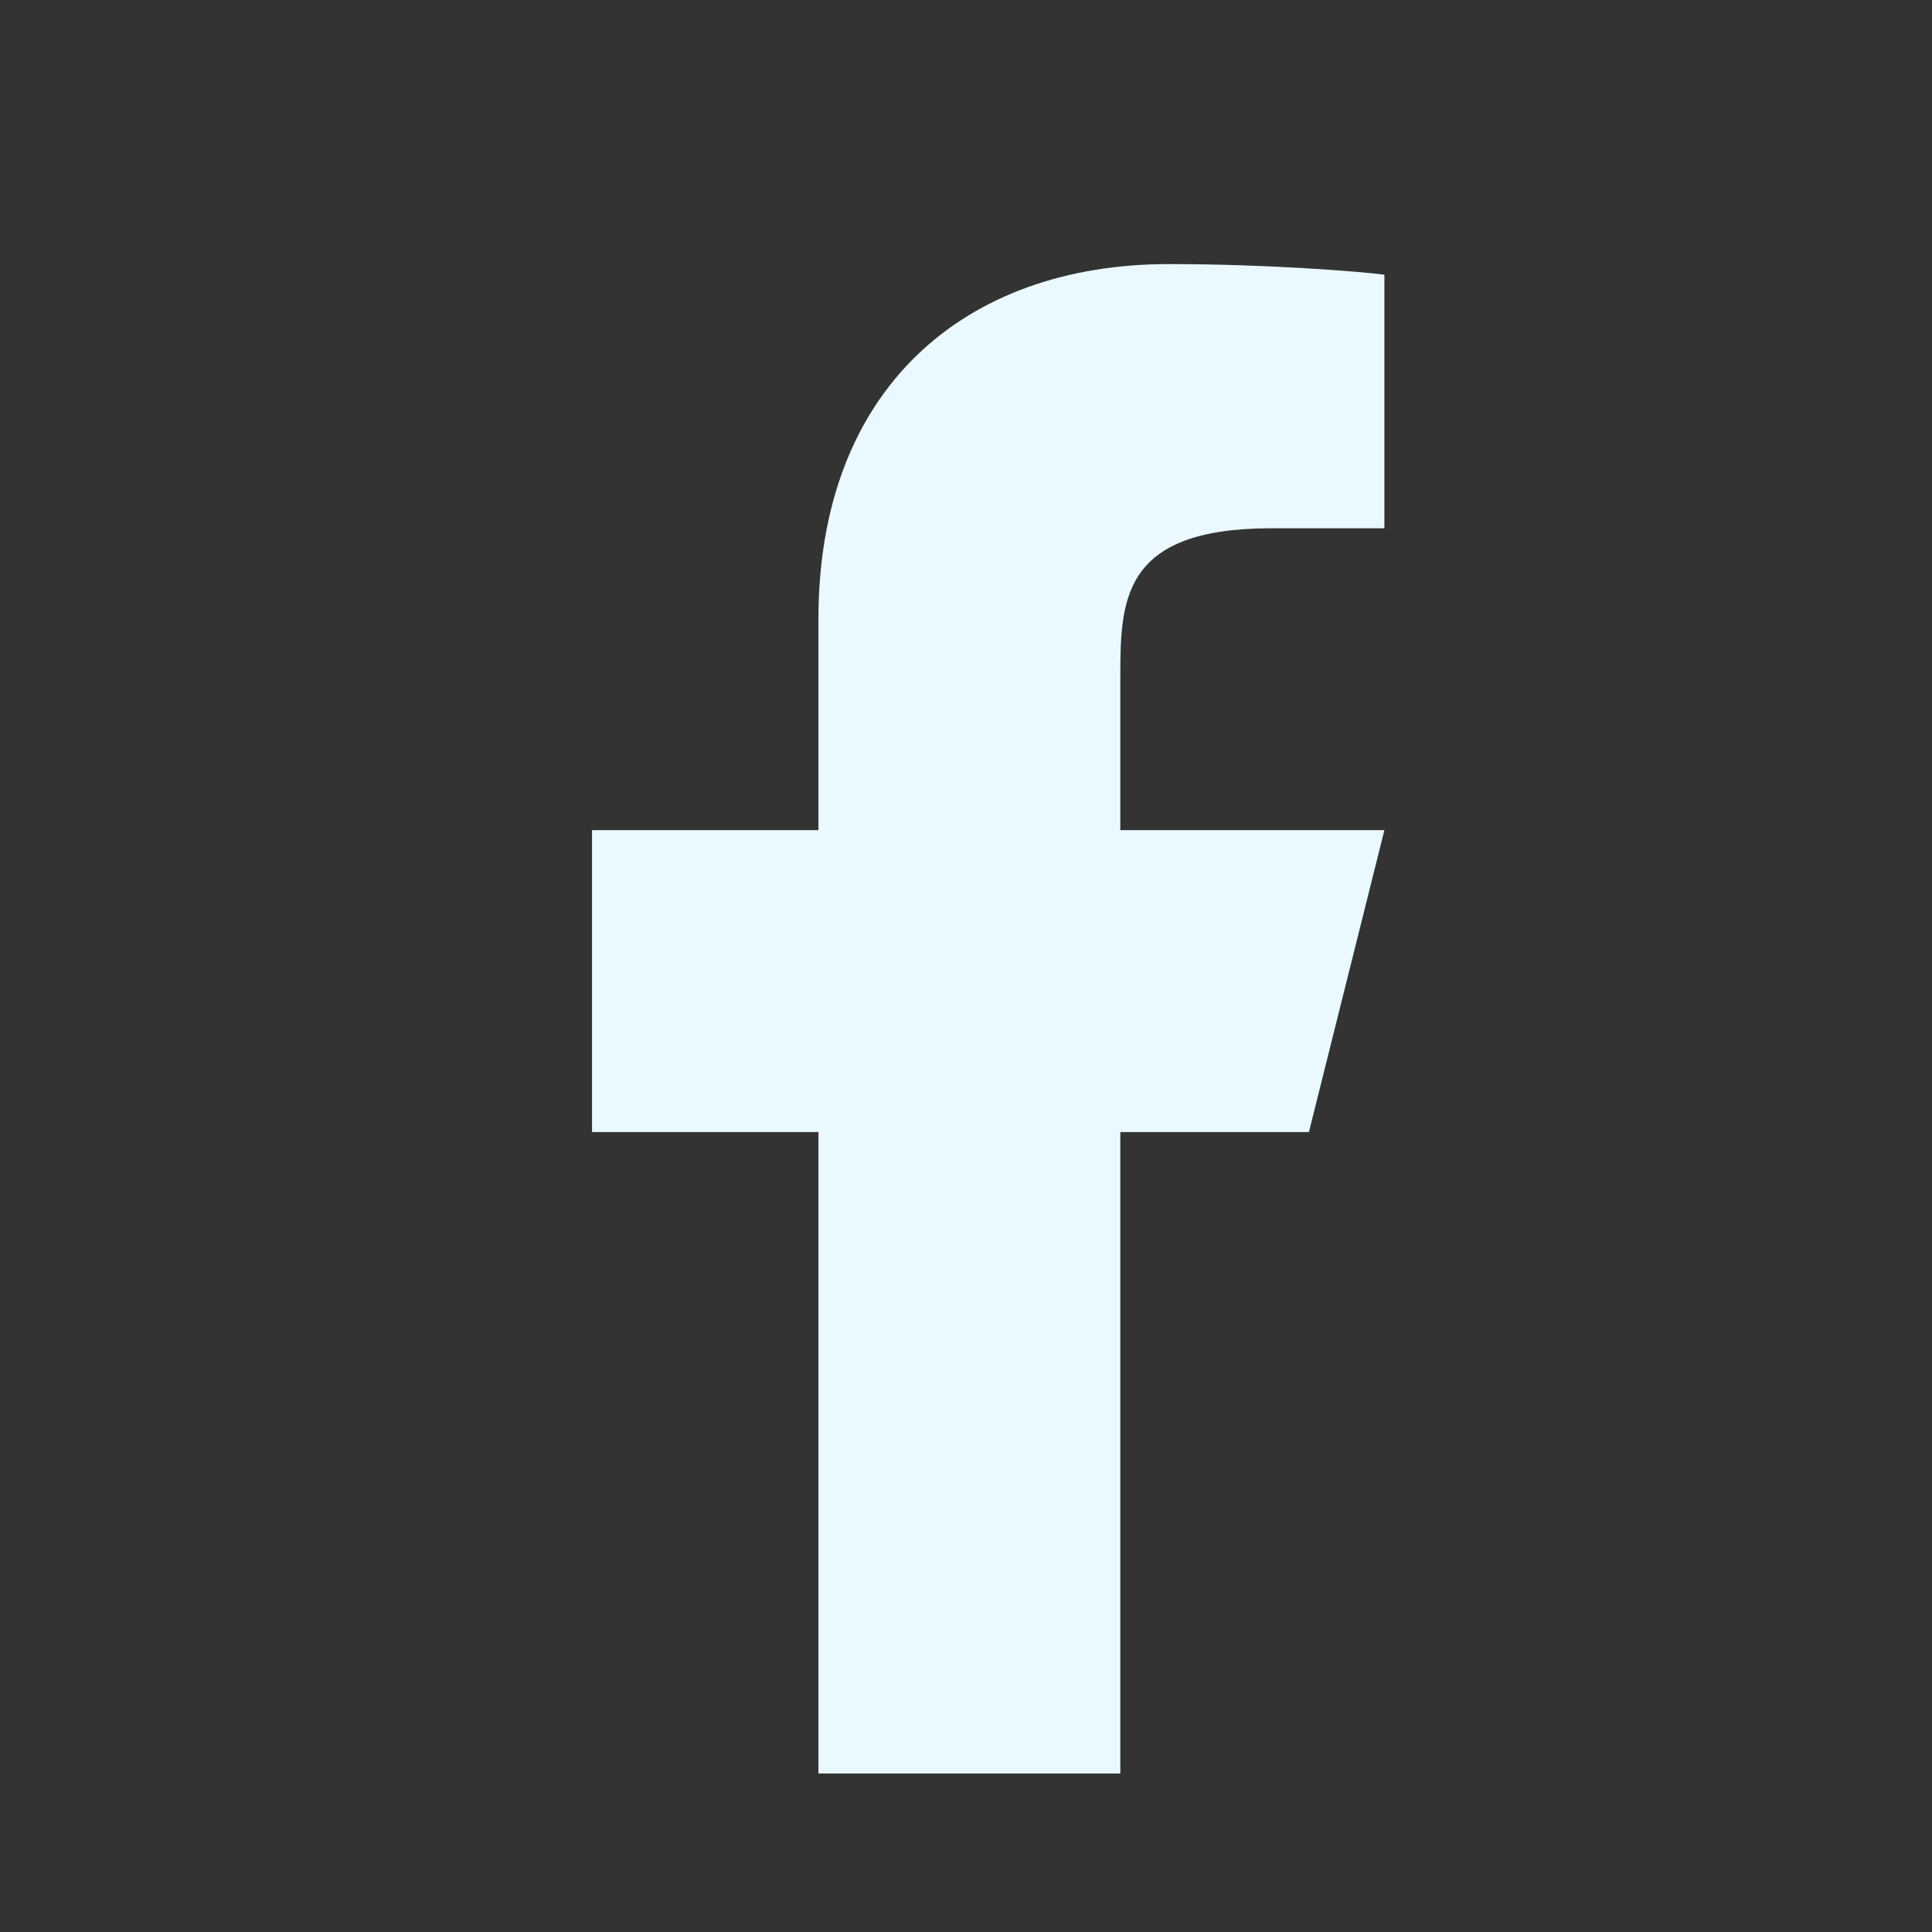 <svg width="16" height="16" viewBox="0 0 16 16" fill="none" xmlns="http://www.w3.org/2000/svg">
<rect x="0" y="0" width="16" height="16" fill="#333333" stroke="none"/>
<path d="M9.278 9.375H10.84L11.465 6.875H9.278V5.625C9.278 4.981 9.278 4.375 10.528 4.375H11.465V2.275C11.262 2.248 10.492 2.187 9.68 2.187C7.983 2.187 6.778 3.223 6.778 5.125V6.875H4.903V9.375H6.778V14.687H9.278V9.375Z" fill="#EAF9FF"/>
</svg>
